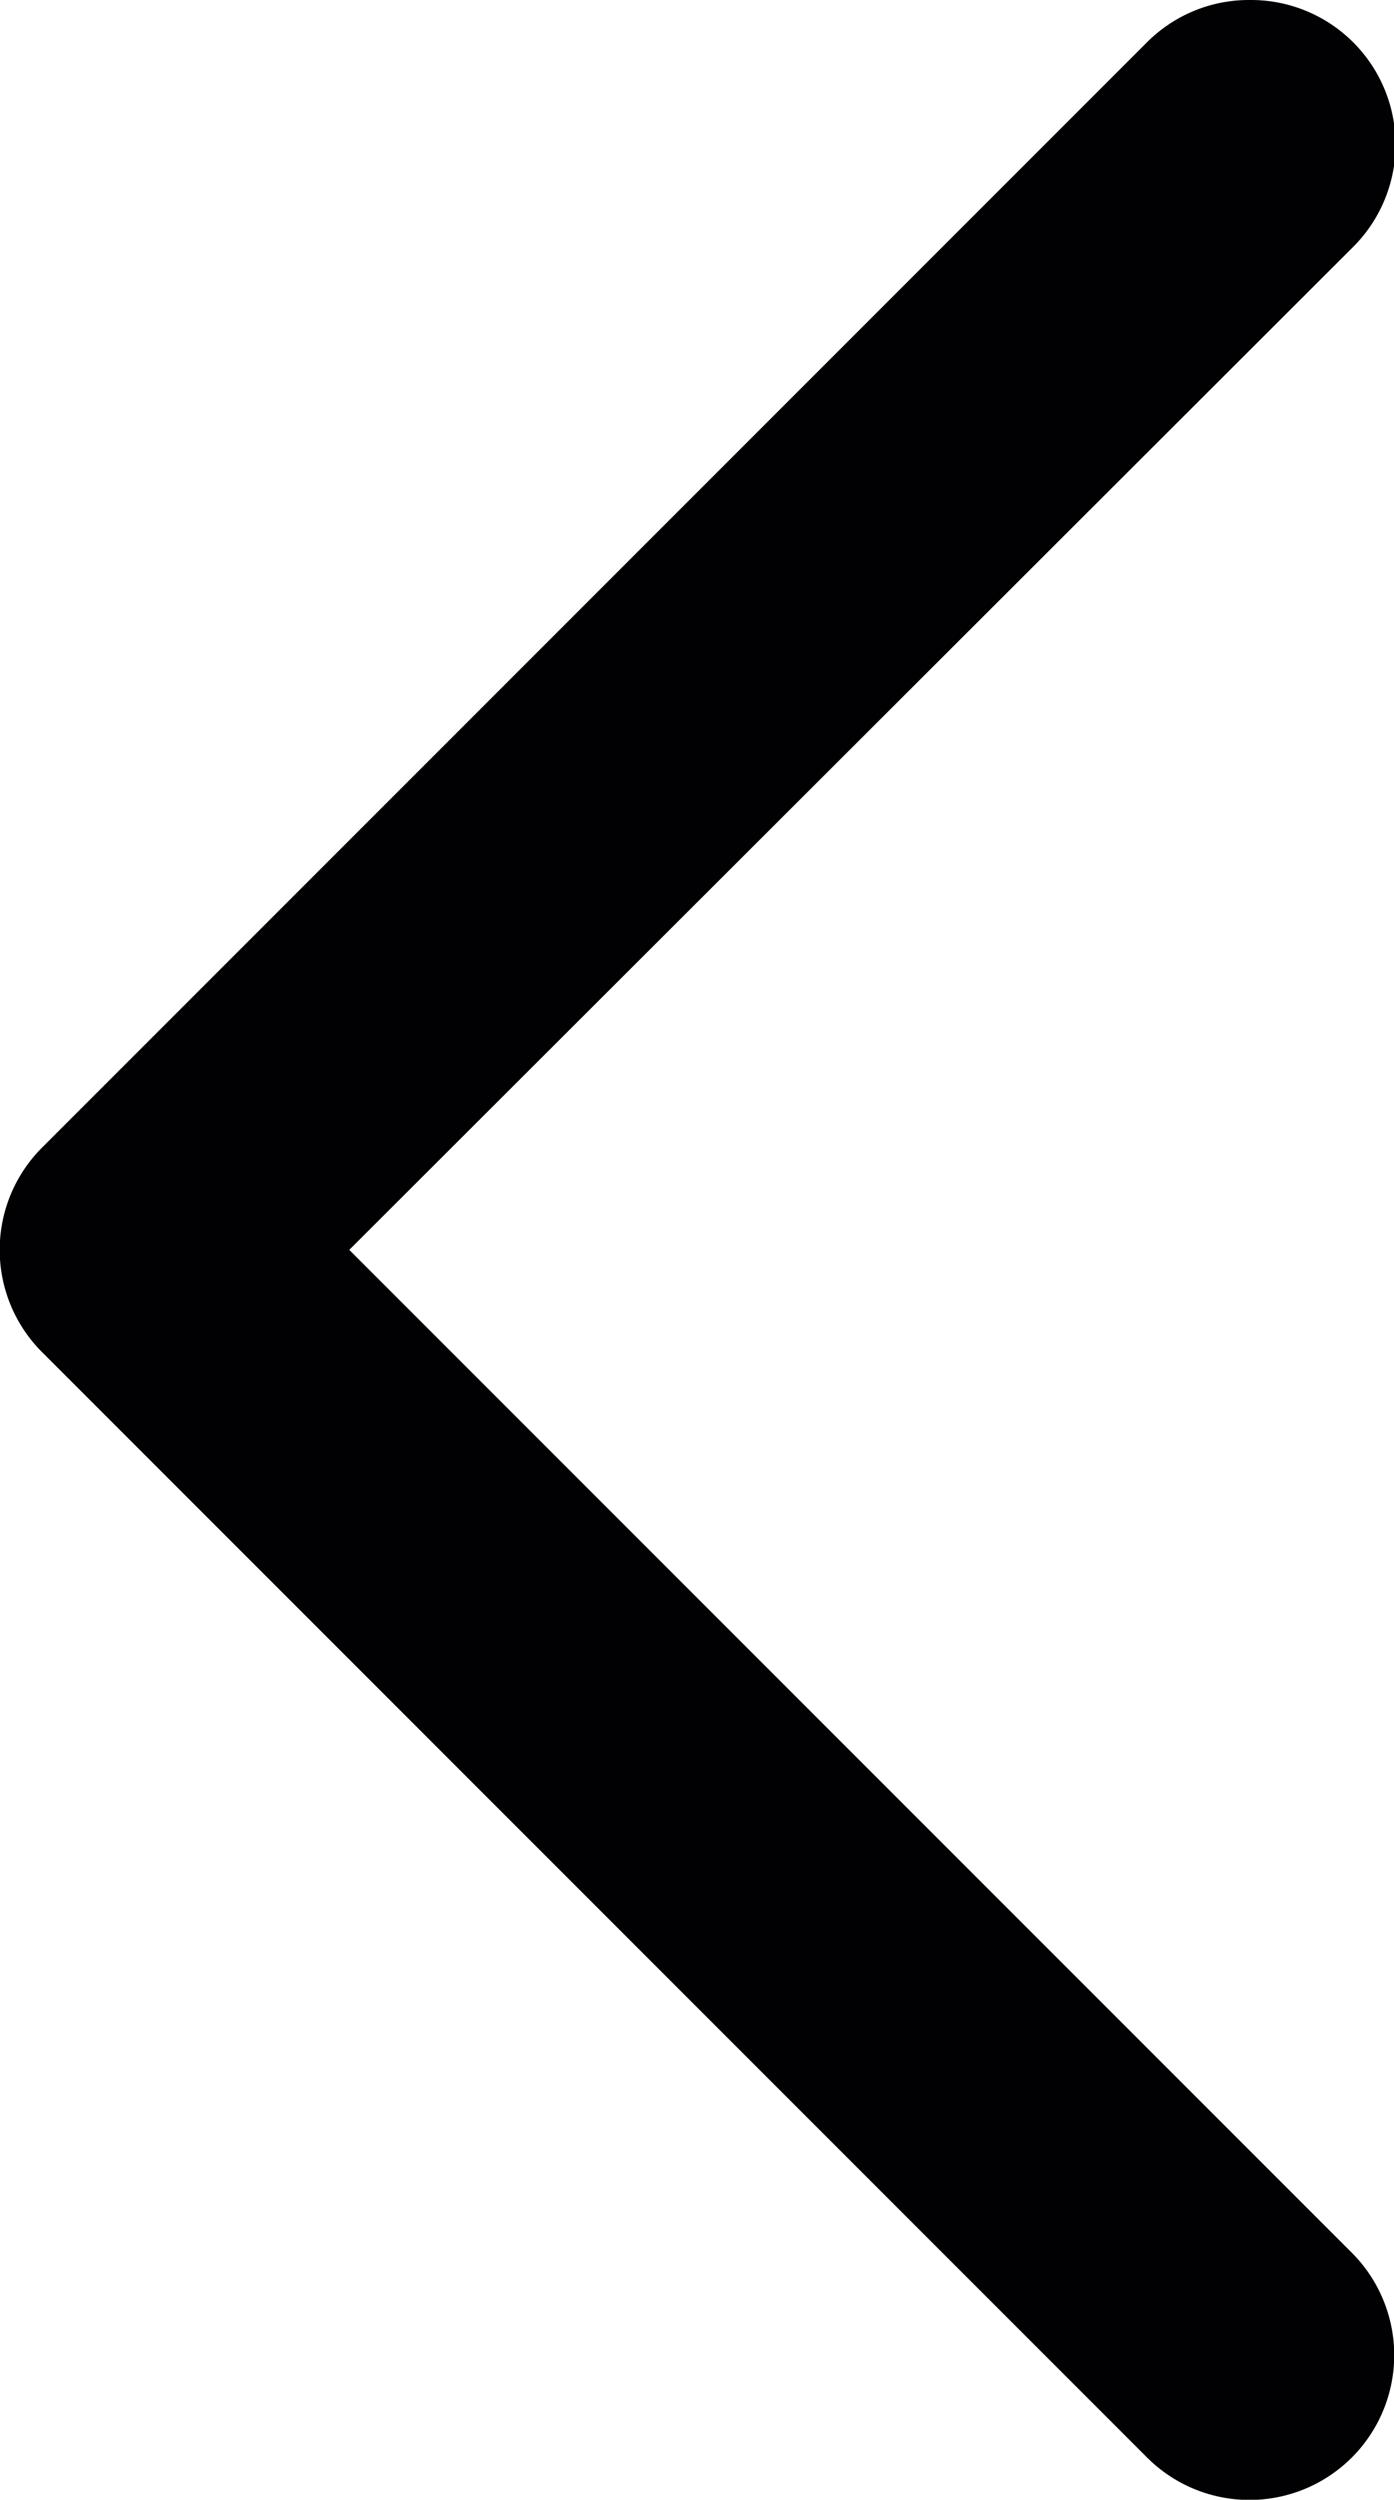 <svg xmlns="http://www.w3.org/2000/svg" viewBox="0 0 22.47 40.28"><defs><style>.cls-1{fill:#010002;}</style></defs><title>ChevronLeftSkinny_LightTheme</title><g id="Layer_2" data-name="Layer 2"><g id="Layer_1-2" data-name="Layer 1"><path class="cls-1" d="M20.14,0a2.33,2.33,0,0,1,1.65,4L5.63,20.14,21.79,36.3a2.33,2.33,0,0,1-3.3,3.3L.68,21.79a2.33,2.33,0,0,1,0-3.3L18.49.68A2.32,2.32,0,0,1,20.14,0Z"/></g></g></svg>